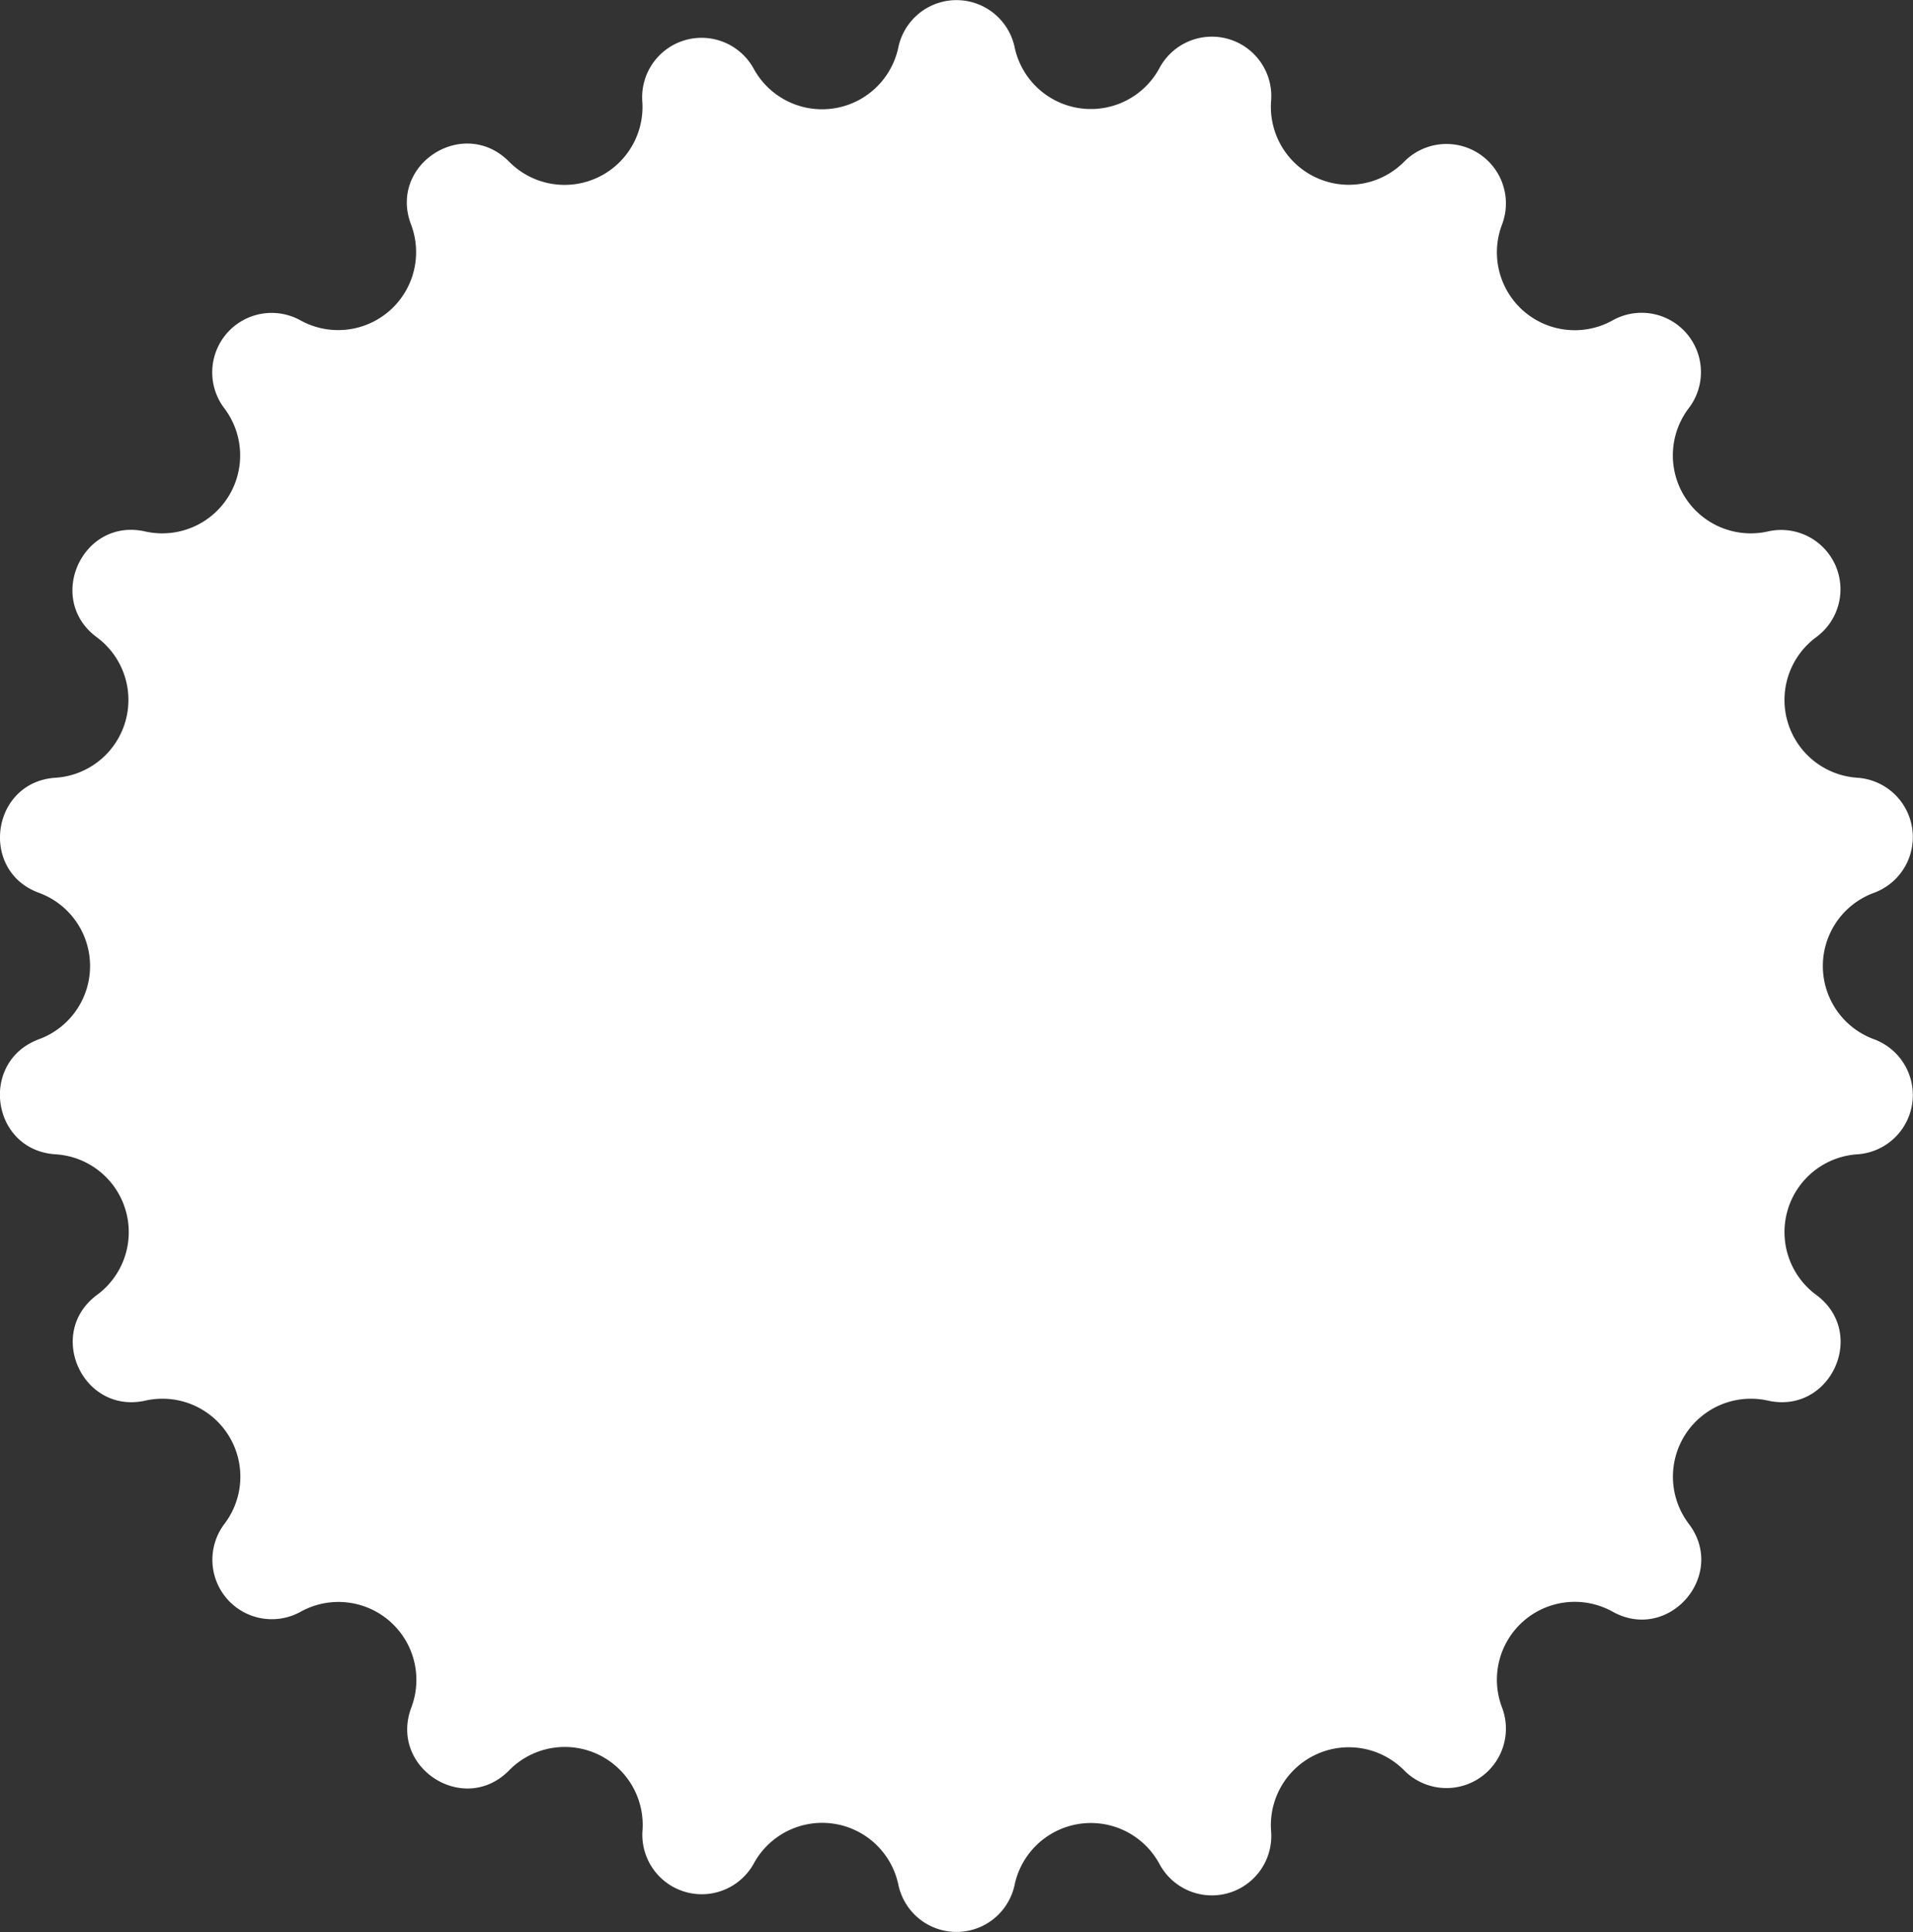 <svg id="Livello_1" data-name="Livello 1" xmlns="http://www.w3.org/2000/svg" viewBox="0 0 206.68 208.67">
  <rect x="0" y="0" width="206.68" height="208.67" fill="#333333" stroke="none"/>
  <title>rotella</title>
  <path d="M98.06,6.1a6.42,6.42,0,0,1,12.56,0,8.42,8.42,0,0,0,15.65,2.25,6.42,6.42,0,0,1,12.06,3.54,8.42,8.42,0,0,0,14.38,6.57,6.42,6.42,0,0,1,10.57,6.79A8.41,8.41,0,0,0,175.23,35.6a6.41,6.41,0,0,1,8.22,9.49A8.42,8.42,0,0,0,192,58.4a6.41,6.41,0,0,1,5.22,11.42A8.42,8.42,0,0,0,201.67,85a6.42,6.42,0,0,1,1.79,12.43,8.42,8.42,0,0,0,0,15.81,6.42,6.42,0,0,1-1.79,12.43,8.42,8.42,0,0,0-4.45,15.18c5.59,4.12,1.56,12.94-5.22,11.42a8.42,8.42,0,0,0-8.55,13.3c4.2,5.53-2.15,12.87-8.22,9.5a8.41,8.41,0,0,0-11.95,10.35,6.42,6.42,0,0,1-10.57,6.79,8.42,8.42,0,0,0-14.38,6.57,6.42,6.42,0,0,1-12.06,3.54,8.42,8.42,0,0,0-15.65,2.25,6.42,6.42,0,0,1-12.56,0,8.41,8.41,0,0,0-15.65-2.25,6.42,6.42,0,0,1-12-3.54A8.42,8.42,0,0,0,56,192.21c-4.87,4.95-13-.3-10.56-6.79a8.42,8.42,0,0,0-11.95-10.35,6.42,6.42,0,0,1-8.23-9.5,8.42,8.42,0,0,0-8.55-13.3c-6.77,1.52-10.8-7.3-5.22-11.42A8.42,8.42,0,0,0,7,125.67c-6.93-.44-8.31-10-1.79-12.43a8.42,8.42,0,0,0,0-15.81C-1.3,95.05.08,85.44,7,85a8.42,8.42,0,0,0,4.45-15.18C5.88,65.7,9.91,56.87,16.68,58.4a8.42,8.42,0,0,0,8.55-13.31,6.42,6.42,0,0,1,8.23-9.49A8.42,8.42,0,0,0,45.41,25.25C42.93,18.76,51.1,13.51,56,18.46a8.42,8.42,0,0,0,14.39-6.57,6.42,6.42,0,0,1,12-3.54A8.42,8.42,0,0,0,98.06,6.1Z" transform="translate(-1 -1)" fill="#fff"/>
</svg>
